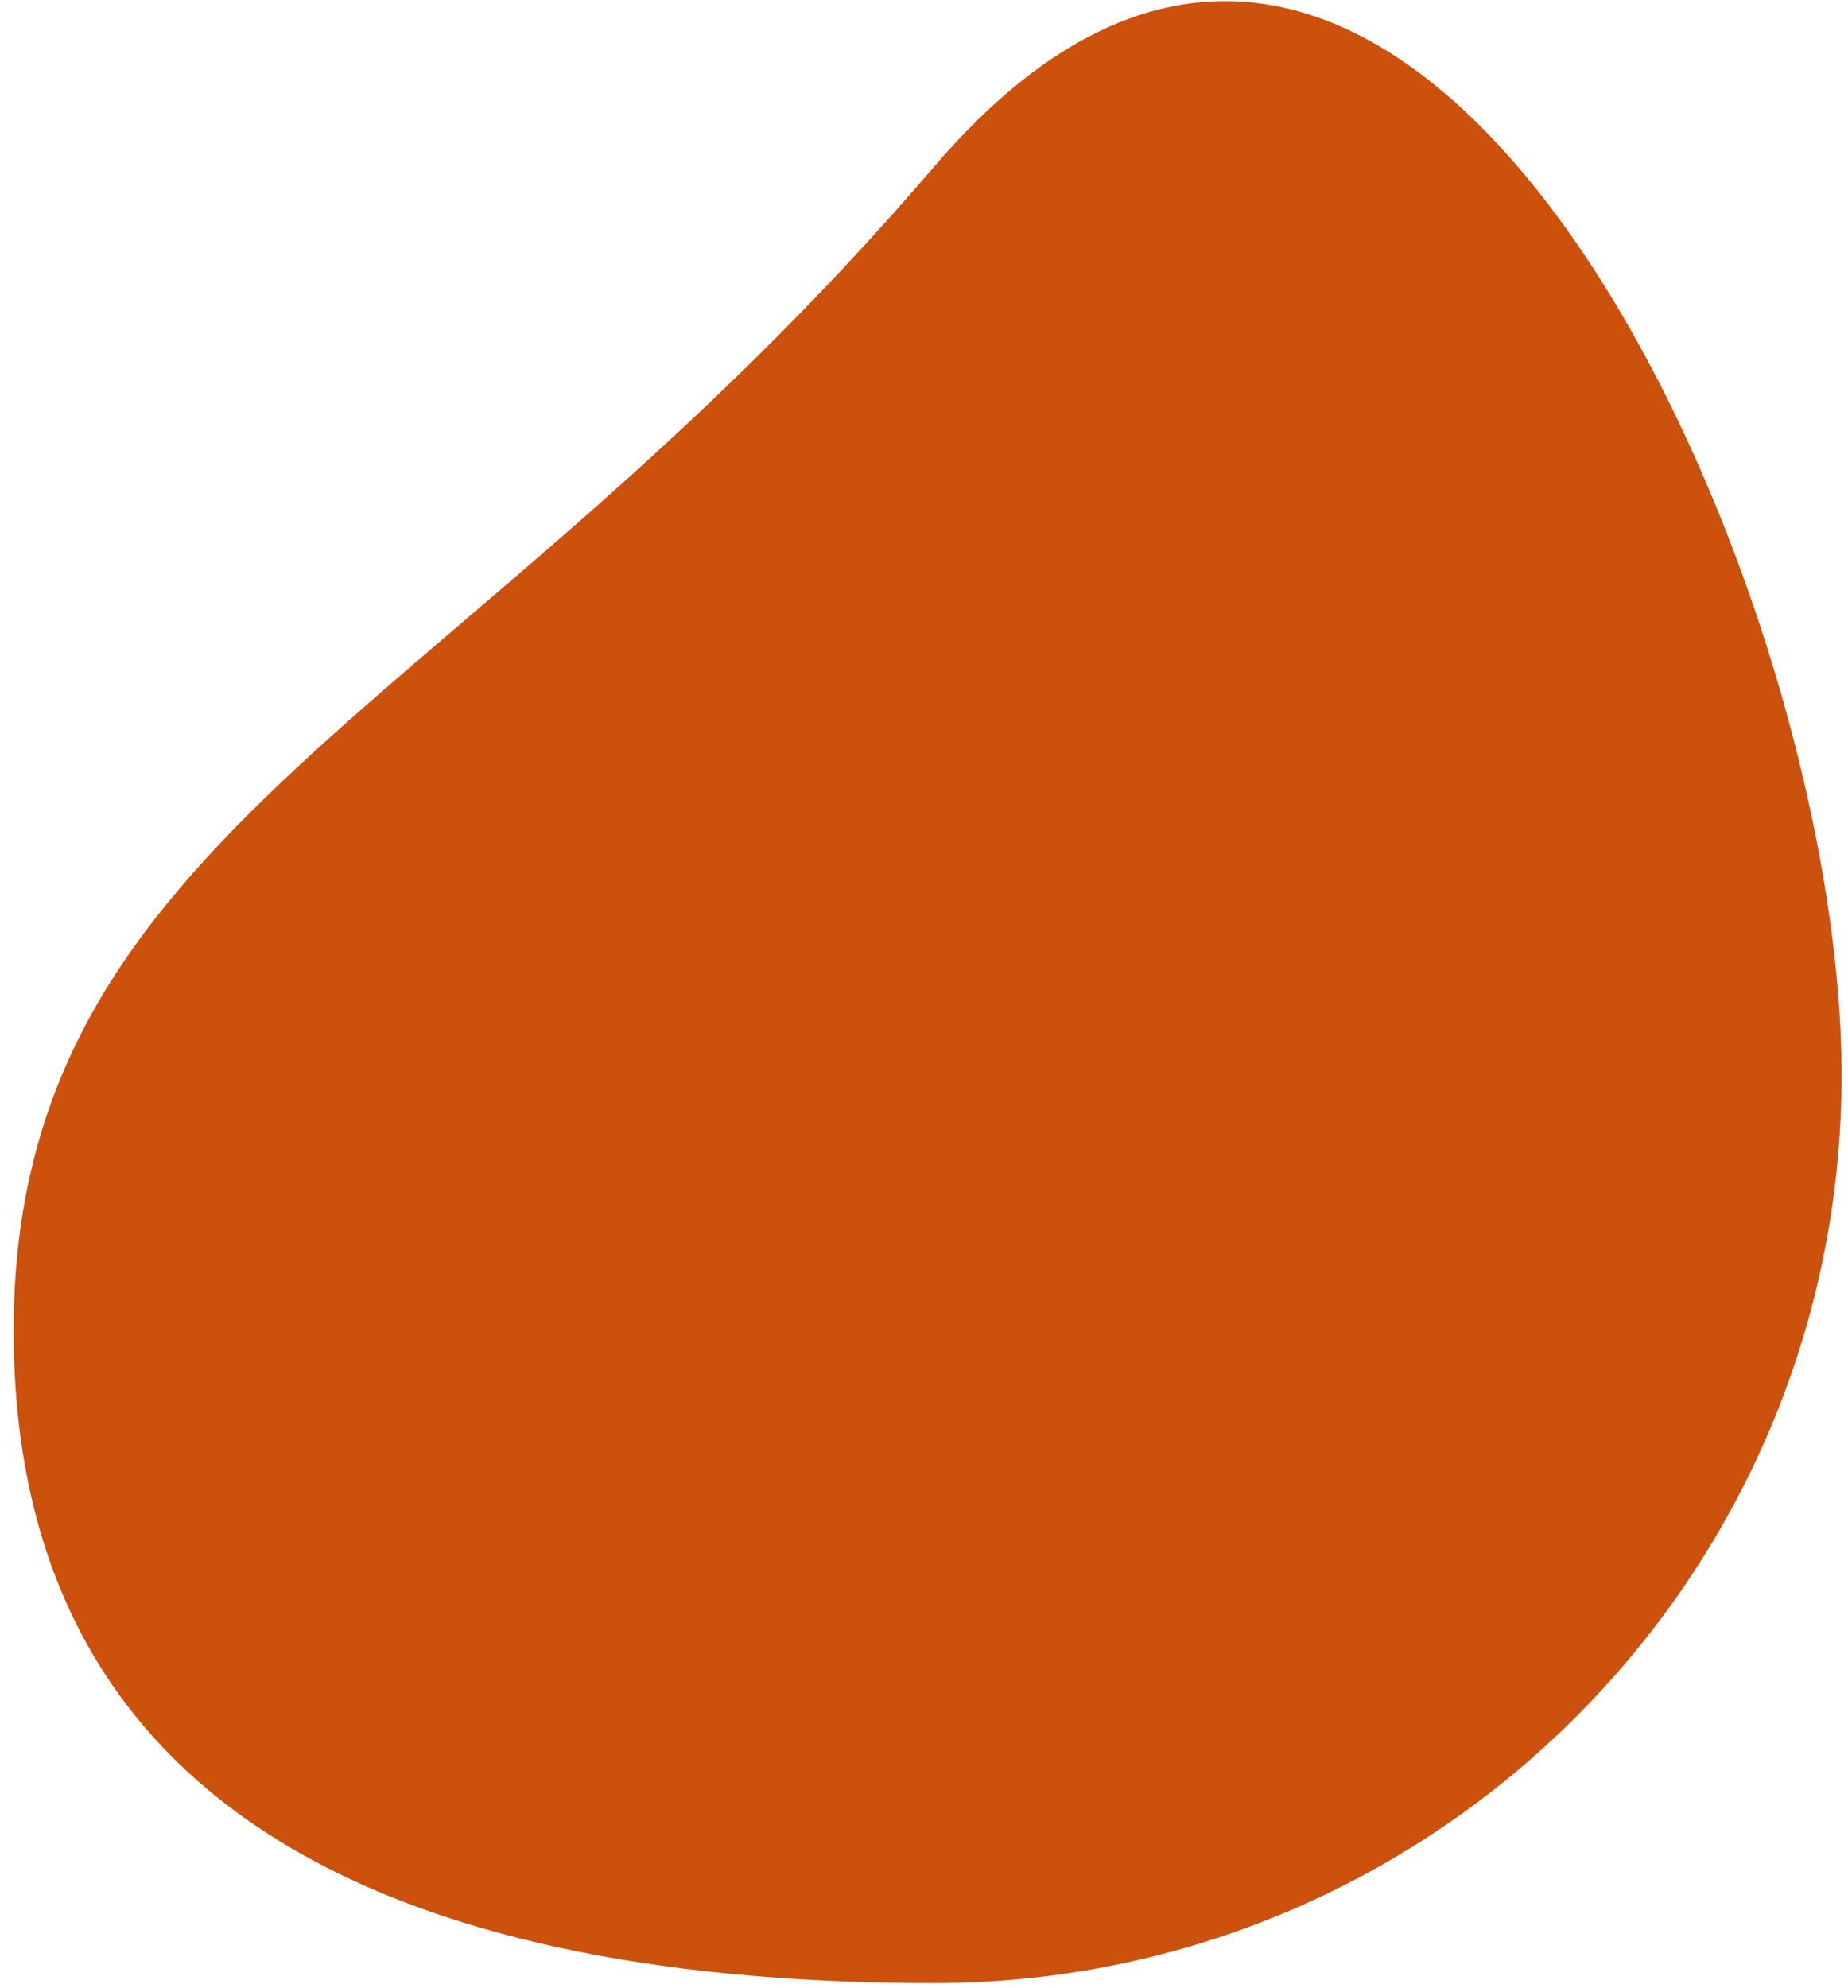 <svg width="132" height="142" viewBox="0 0 132 142" fill="none" xmlns="http://www.w3.org/2000/svg">
<path d="M131.542 76.781C131.542 112.595 102.509 141.628 66.695 141.628C30.882 141.628 0.975 130.837 0.975 95.024C0.975 59.21 33.015 51.332 66.695 11.934C100.375 -27.463 131.542 40.967 131.542 76.781Z" fill="#CB510D"/>
</svg>
